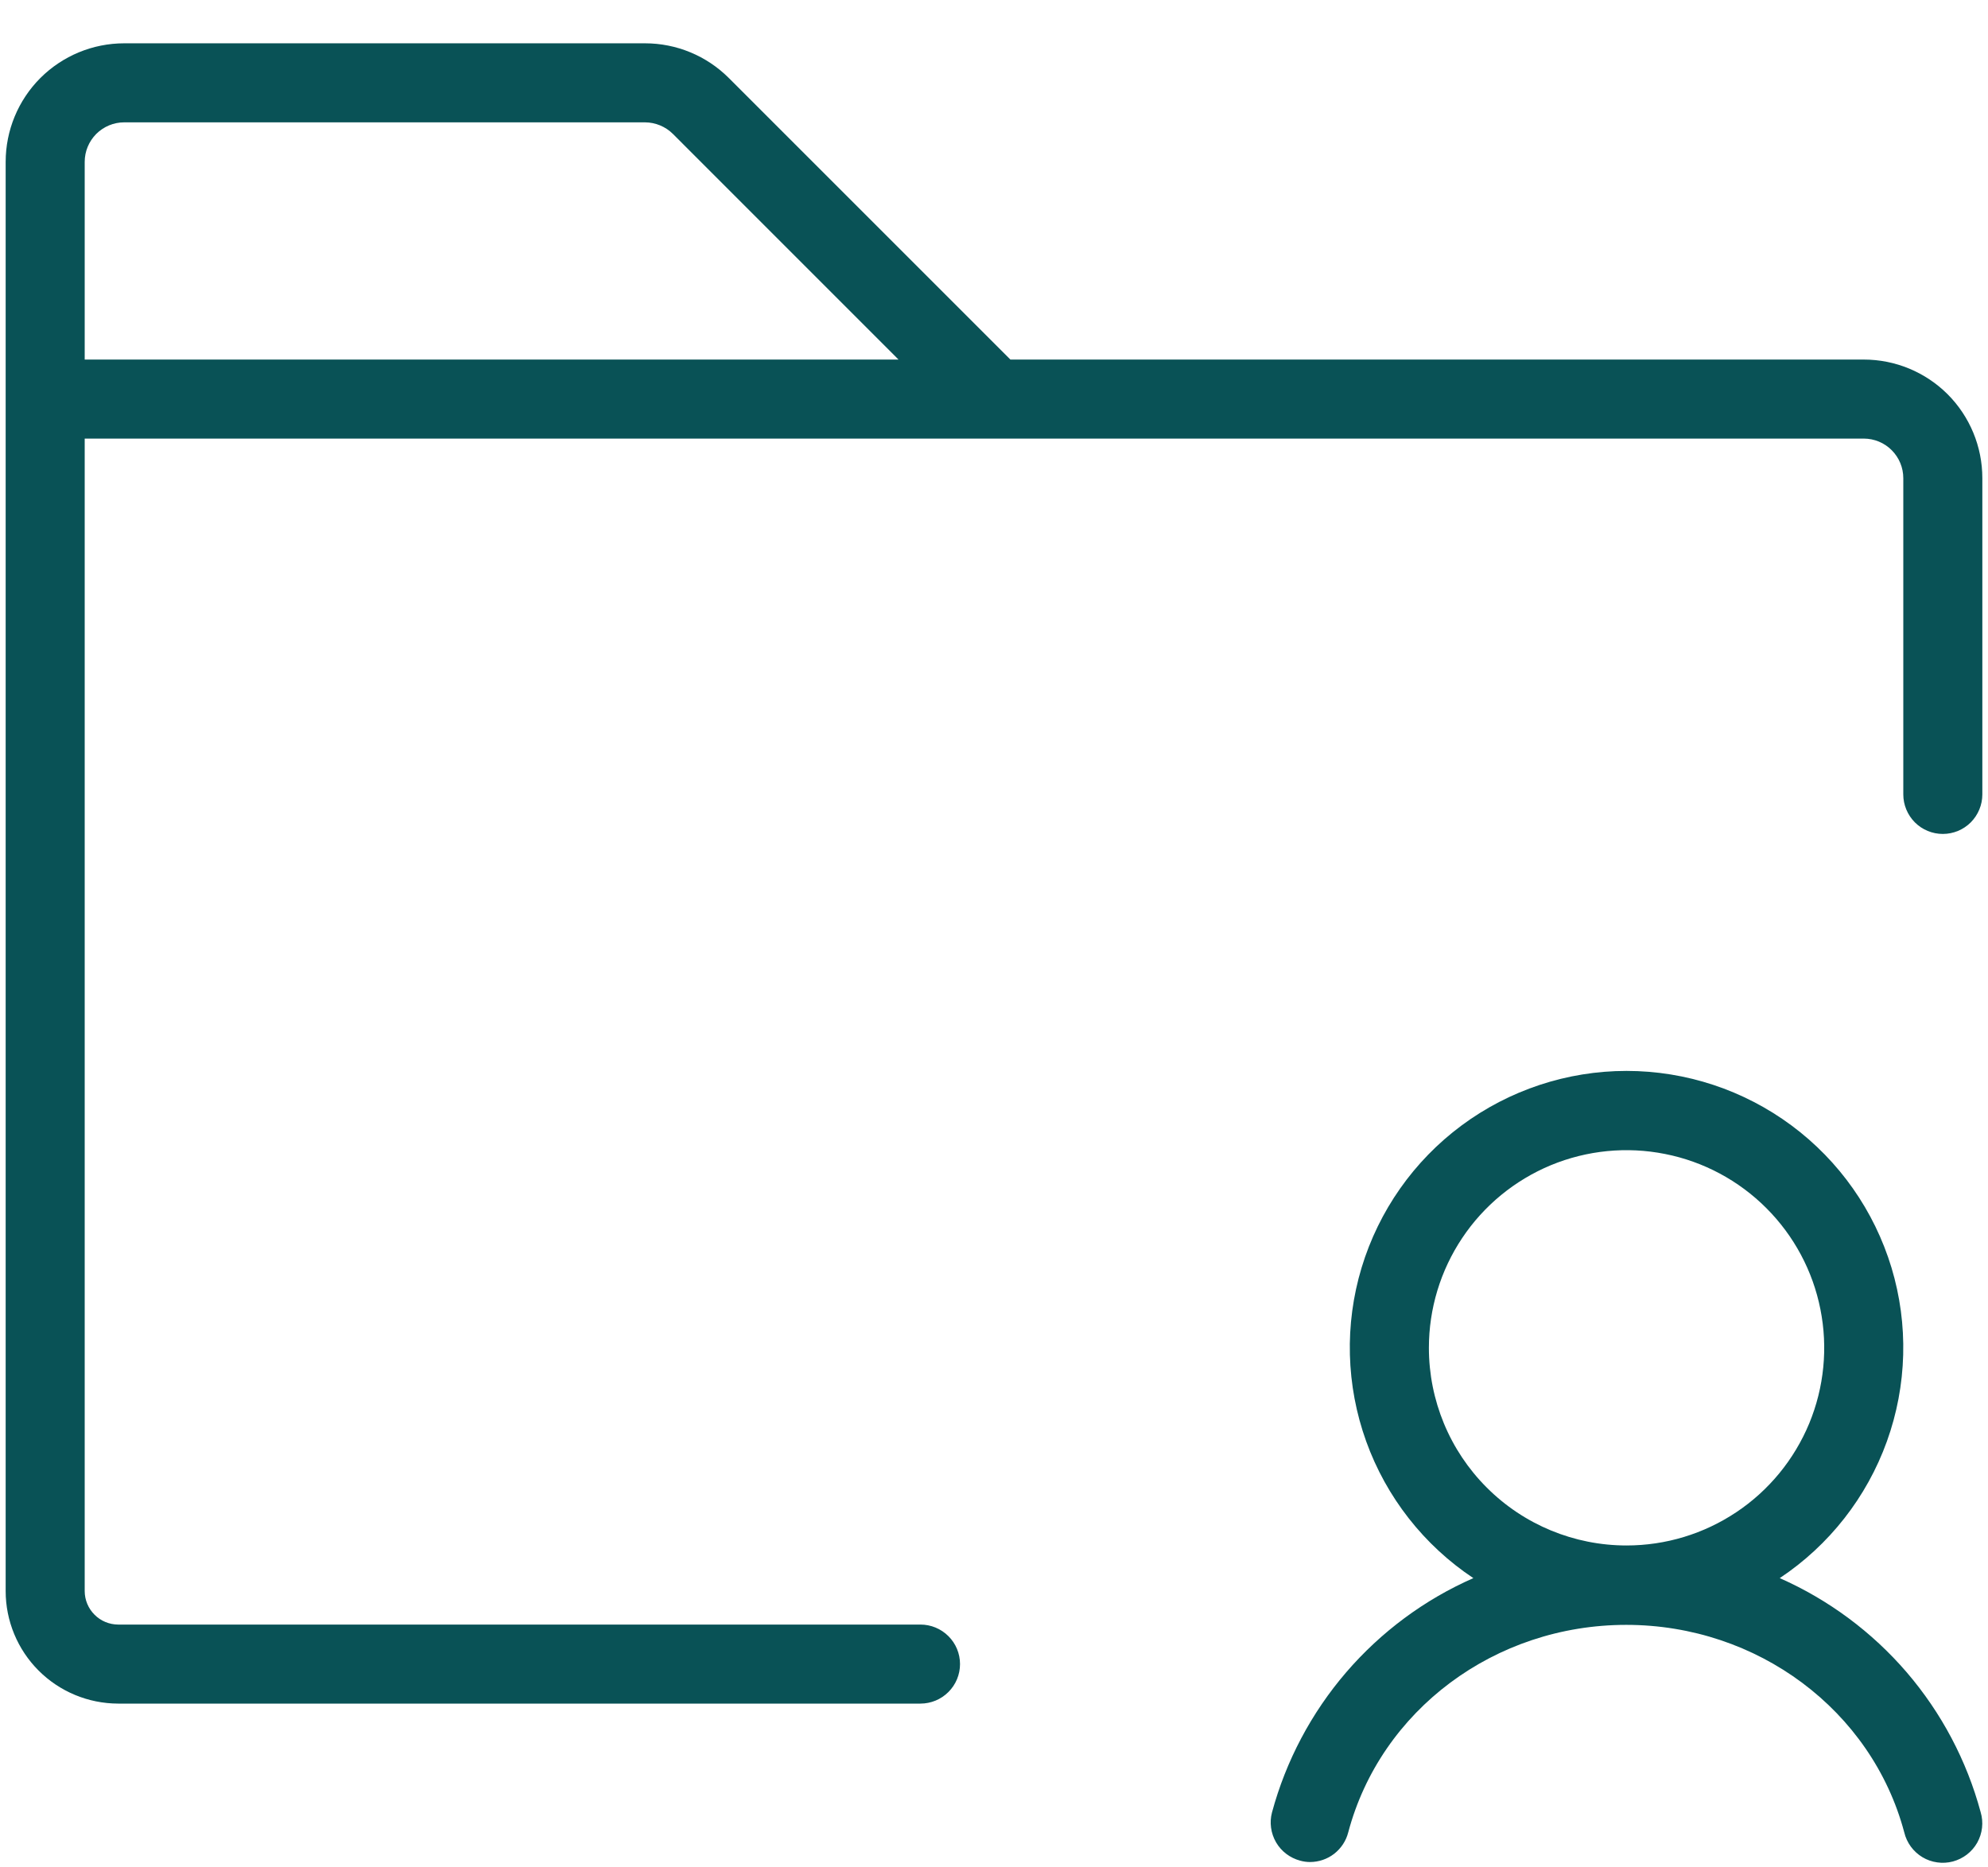 <svg width="33" height="31" viewBox="0 0 33 31" fill="none" xmlns="http://www.w3.org/2000/svg">
<path d="M29.543 26.198C30.364 25.652 30.988 24.855 31.322 23.927C31.656 22.999 31.683 21.988 31.398 21.044C31.112 20.099 30.531 19.272 29.739 18.684C28.947 18.096 27.986 17.778 27 17.778C26.014 17.778 25.053 18.096 24.261 18.684C23.469 19.272 22.888 20.099 22.602 21.044C22.317 21.988 22.344 22.999 22.678 23.927C23.012 24.855 23.636 25.652 24.457 26.198C23.645 26.555 22.924 27.09 22.345 27.763C21.767 28.436 21.347 29.23 21.115 30.086C21.07 30.254 21.095 30.433 21.182 30.584C21.269 30.734 21.413 30.843 21.581 30.888C21.634 30.903 21.69 30.911 21.745 30.911C21.89 30.911 22.032 30.863 22.147 30.774C22.262 30.684 22.344 30.56 22.38 30.419C22.92 28.388 24.816 26.974 26.995 26.974C29.174 26.974 31.07 28.393 31.61 30.419C31.63 30.504 31.668 30.585 31.719 30.655C31.771 30.726 31.837 30.786 31.912 30.831C31.987 30.876 32.07 30.905 32.157 30.917C32.244 30.93 32.332 30.924 32.417 30.902C32.502 30.879 32.581 30.84 32.65 30.787C32.72 30.733 32.778 30.666 32.821 30.59C32.864 30.513 32.891 30.429 32.901 30.342C32.911 30.255 32.903 30.167 32.878 30.083C32.647 29.227 32.228 28.435 31.651 27.762C31.073 27.09 30.353 26.556 29.543 26.198ZM23.719 22.375C23.719 21.726 23.911 21.092 24.272 20.552C24.632 20.012 25.145 19.592 25.744 19.343C26.344 19.095 27.004 19.03 27.64 19.157C28.277 19.283 28.861 19.596 29.32 20.055C29.779 20.514 30.092 21.098 30.218 21.735C30.345 22.371 30.28 23.031 30.032 23.631C29.783 24.23 29.363 24.743 28.823 25.103C28.283 25.464 27.649 25.656 27 25.656C26.13 25.656 25.295 25.311 24.68 24.695C24.064 24.08 23.719 23.245 23.719 22.375ZM30.938 5.969H16.772L12.098 1.295C11.729 0.926 11.229 0.719 10.707 0.719H2.062C1.54 0.719 1.04 0.926 0.67 1.295C0.301 1.665 0.094 2.165 0.094 2.688V26.413C0.094 26.908 0.291 27.383 0.641 27.733C0.991 28.083 1.466 28.28 1.961 28.281H15.279C15.453 28.281 15.62 28.212 15.743 28.089C15.867 27.966 15.936 27.799 15.936 27.625C15.936 27.451 15.867 27.284 15.743 27.161C15.62 27.038 15.453 26.969 15.279 26.969H1.961C1.814 26.968 1.673 26.91 1.569 26.805C1.465 26.701 1.406 26.56 1.406 26.413V7.281H30.938C31.111 7.281 31.279 7.35 31.401 7.473C31.525 7.597 31.594 7.763 31.594 7.938V13.188C31.594 13.361 31.663 13.528 31.786 13.652C31.909 13.775 32.076 13.844 32.25 13.844C32.424 13.844 32.591 13.775 32.714 13.652C32.837 13.528 32.906 13.361 32.906 13.188V7.938C32.906 7.415 32.699 6.915 32.33 6.545C31.96 6.176 31.46 5.969 30.938 5.969ZM2.062 2.031H10.707C10.88 2.032 11.047 2.101 11.17 2.223L14.915 5.969H1.406V2.688C1.406 2.513 1.475 2.347 1.598 2.223C1.722 2.1 1.888 2.031 2.062 2.031Z" fill="#095256" />
</svg>
